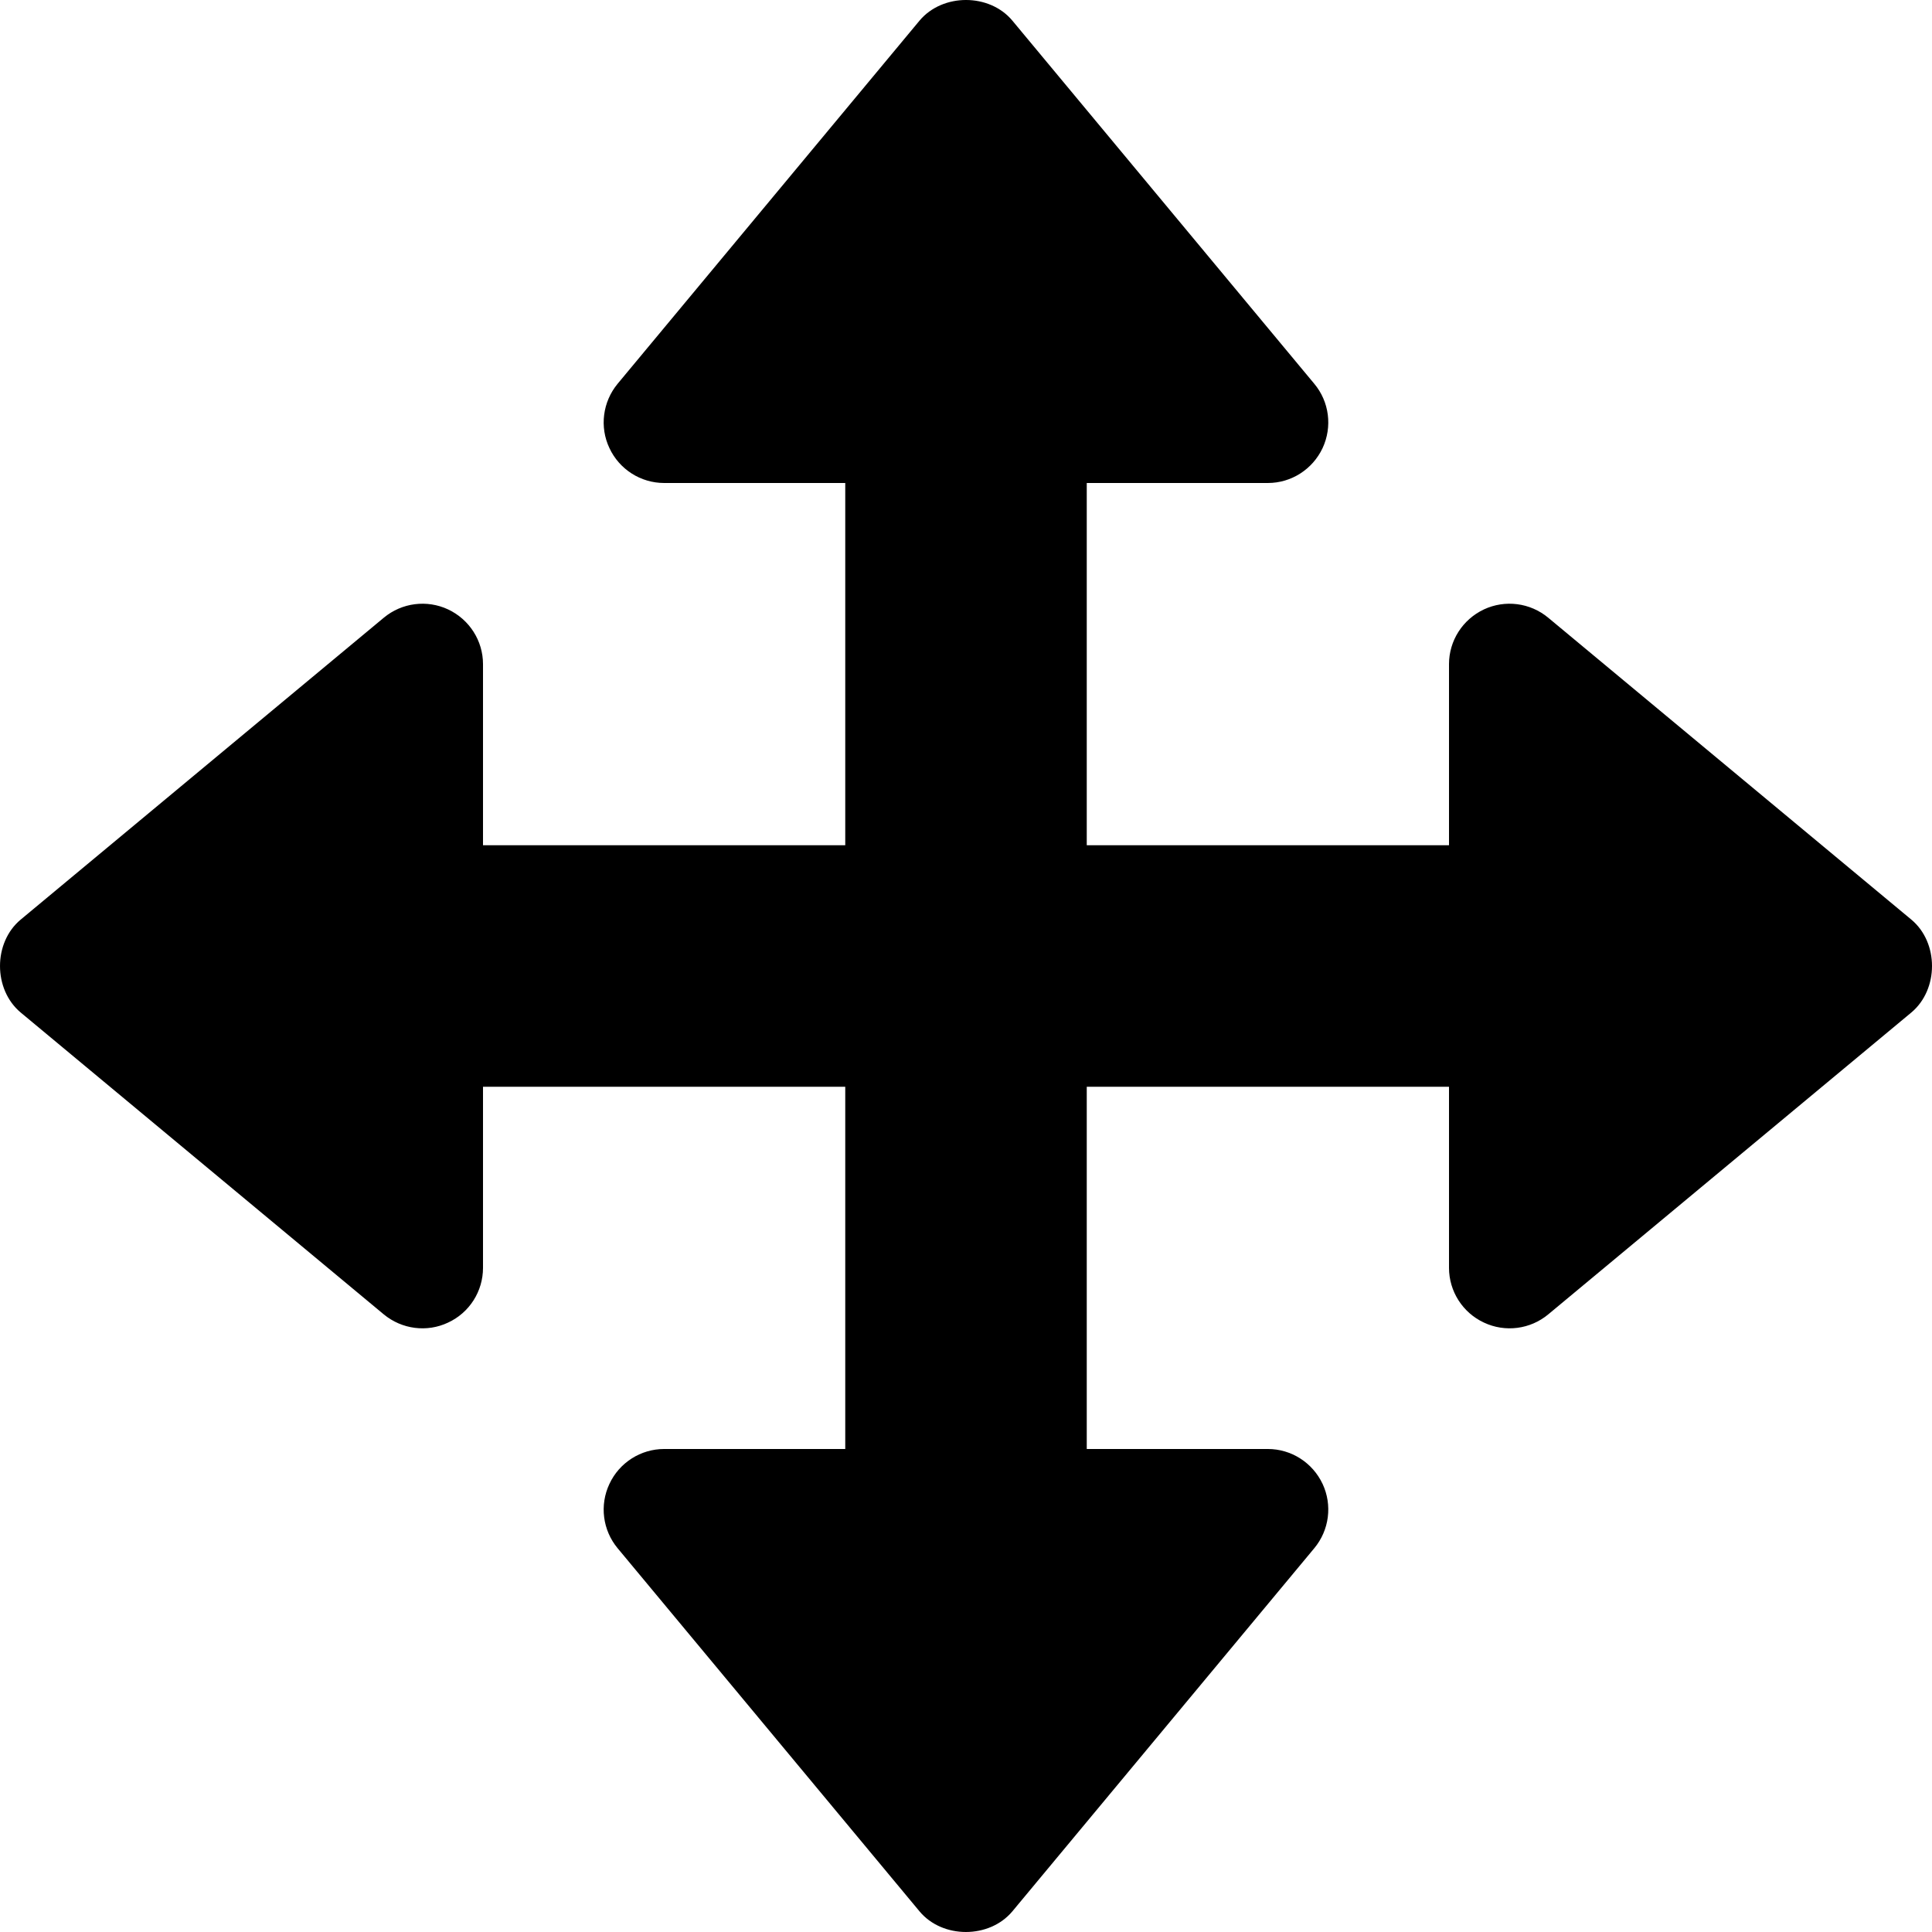 <?xml version="1.0" encoding="utf-8"?><svg enable-background="new 0 0 512 512" version="1.1" viewBox="0 0 512 512" xml:space="preserve" xmlns="http://www.w3.org/2000/svg"><path d="m506.53 243.71-96.224-80c-4.8-4-11.456-4.832-17.056-2.208-5.632 2.656-9.248 8.288-9.248 14.496v48h-96v-96h48c6.208 0 11.84-3.616 14.496-9.248 2.624-5.632 1.792-12.288-2.208-17.056l-80-96.224c-6.08-7.296-18.496-7.296-24.608 0l-80 96.224c-3.968 4.8-4.832 11.456-2.176 17.056 2.624 5.632 8.288 9.248 14.496 9.248h48v96h-96v-48c0-6.208-3.616-11.84-9.248-14.496-5.6-2.624-12.256-1.792-17.056 2.208l-96.224 80c-7.296 6.08-7.296 18.496 0 24.608l96.224 80c4.8 3.968 11.456 4.832 17.056 2.176 5.664-2.624 9.248-8.288 9.248-14.496v-48h96v96h-48c-6.208 0-11.872 3.616-14.496 9.248-2.656 5.632-1.792 12.288 2.176 17.056l80 96.224c6.08 7.296 18.496 7.296 24.608 0l80-96.224c4-4.8 4.832-11.456 2.208-17.056-2.656-5.632-8.288-9.248-14.496-9.248h-48v-96h96v48c0 6.208 3.616 11.872 9.248 14.496 5.632 2.656 12.288 1.792 17.056-2.176l96.224-80c7.296-6.112 7.296-18.528 0-24.608z"/></svg>
